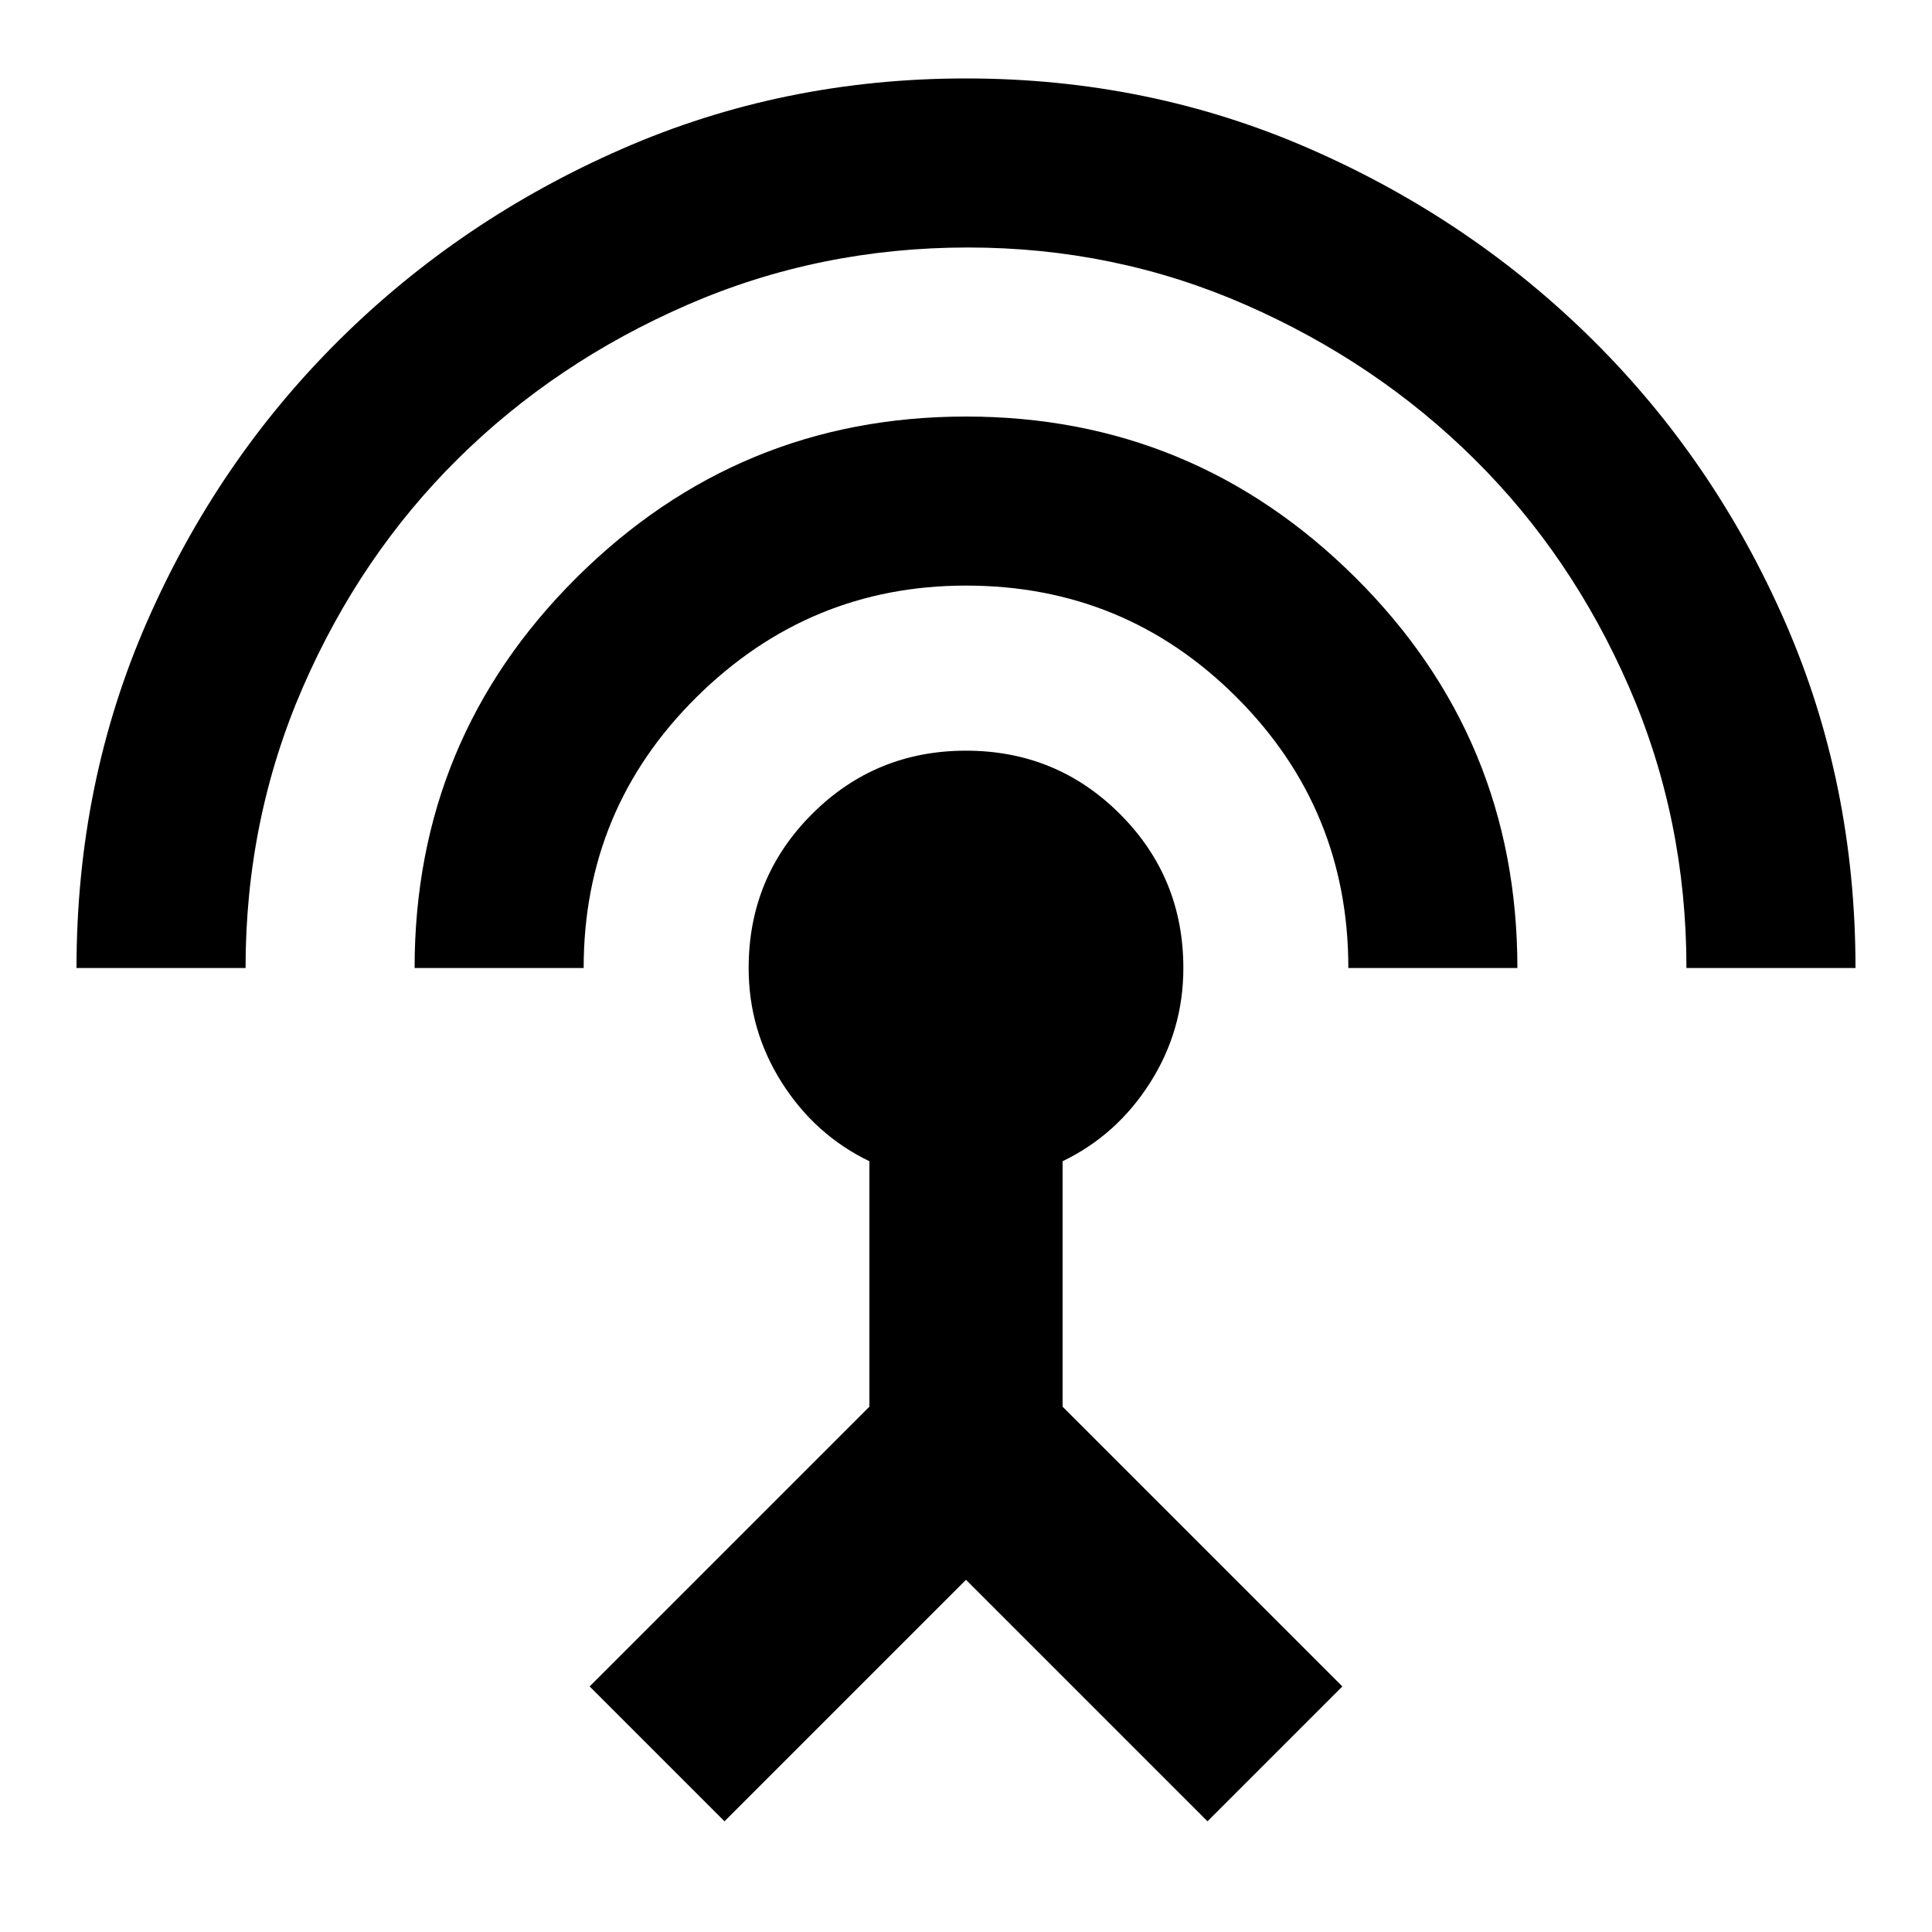 <svg xmlns="http://www.w3.org/2000/svg" height="20" width="20"><path d="M7.5 18.854 6.104 17.458 9 14.562V12.021Q8.438 11.75 8.094 11.208Q7.75 10.667 7.75 10.021Q7.75 9.083 8.406 8.427Q9.062 7.771 10 7.771Q10.938 7.771 11.594 8.427Q12.25 9.083 12.25 10.021Q12.25 10.667 11.906 11.208Q11.562 11.75 11 12.021V14.562L13.896 17.458L12.5 18.854L10 16.354ZM4.292 10.021Q4.292 7.646 5.969 5.979Q7.646 4.312 10 4.312Q12.354 4.312 14.031 5.979Q15.708 7.646 15.708 10.021H13.958Q13.958 8.375 12.802 7.219Q11.646 6.062 10 6.062Q8.375 6.062 7.208 7.219Q6.042 8.375 6.042 10.021ZM0.792 10.021Q0.792 8.104 1.521 6.438Q2.25 4.771 3.51 3.521Q4.771 2.271 6.438 1.542Q8.104 0.812 10 0.812Q11.896 0.812 13.562 1.542Q15.229 2.271 16.49 3.521Q17.75 4.771 18.479 6.438Q19.208 8.104 19.208 10.021H17.458Q17.458 8.479 16.865 7.115Q16.271 5.75 15.26 4.75Q14.25 3.75 12.896 3.156Q11.542 2.562 10.021 2.562Q8.479 2.562 7.115 3.156Q5.75 3.75 4.74 4.75Q3.729 5.75 3.135 7.115Q2.542 8.479 2.542 10.021Z"/></svg>